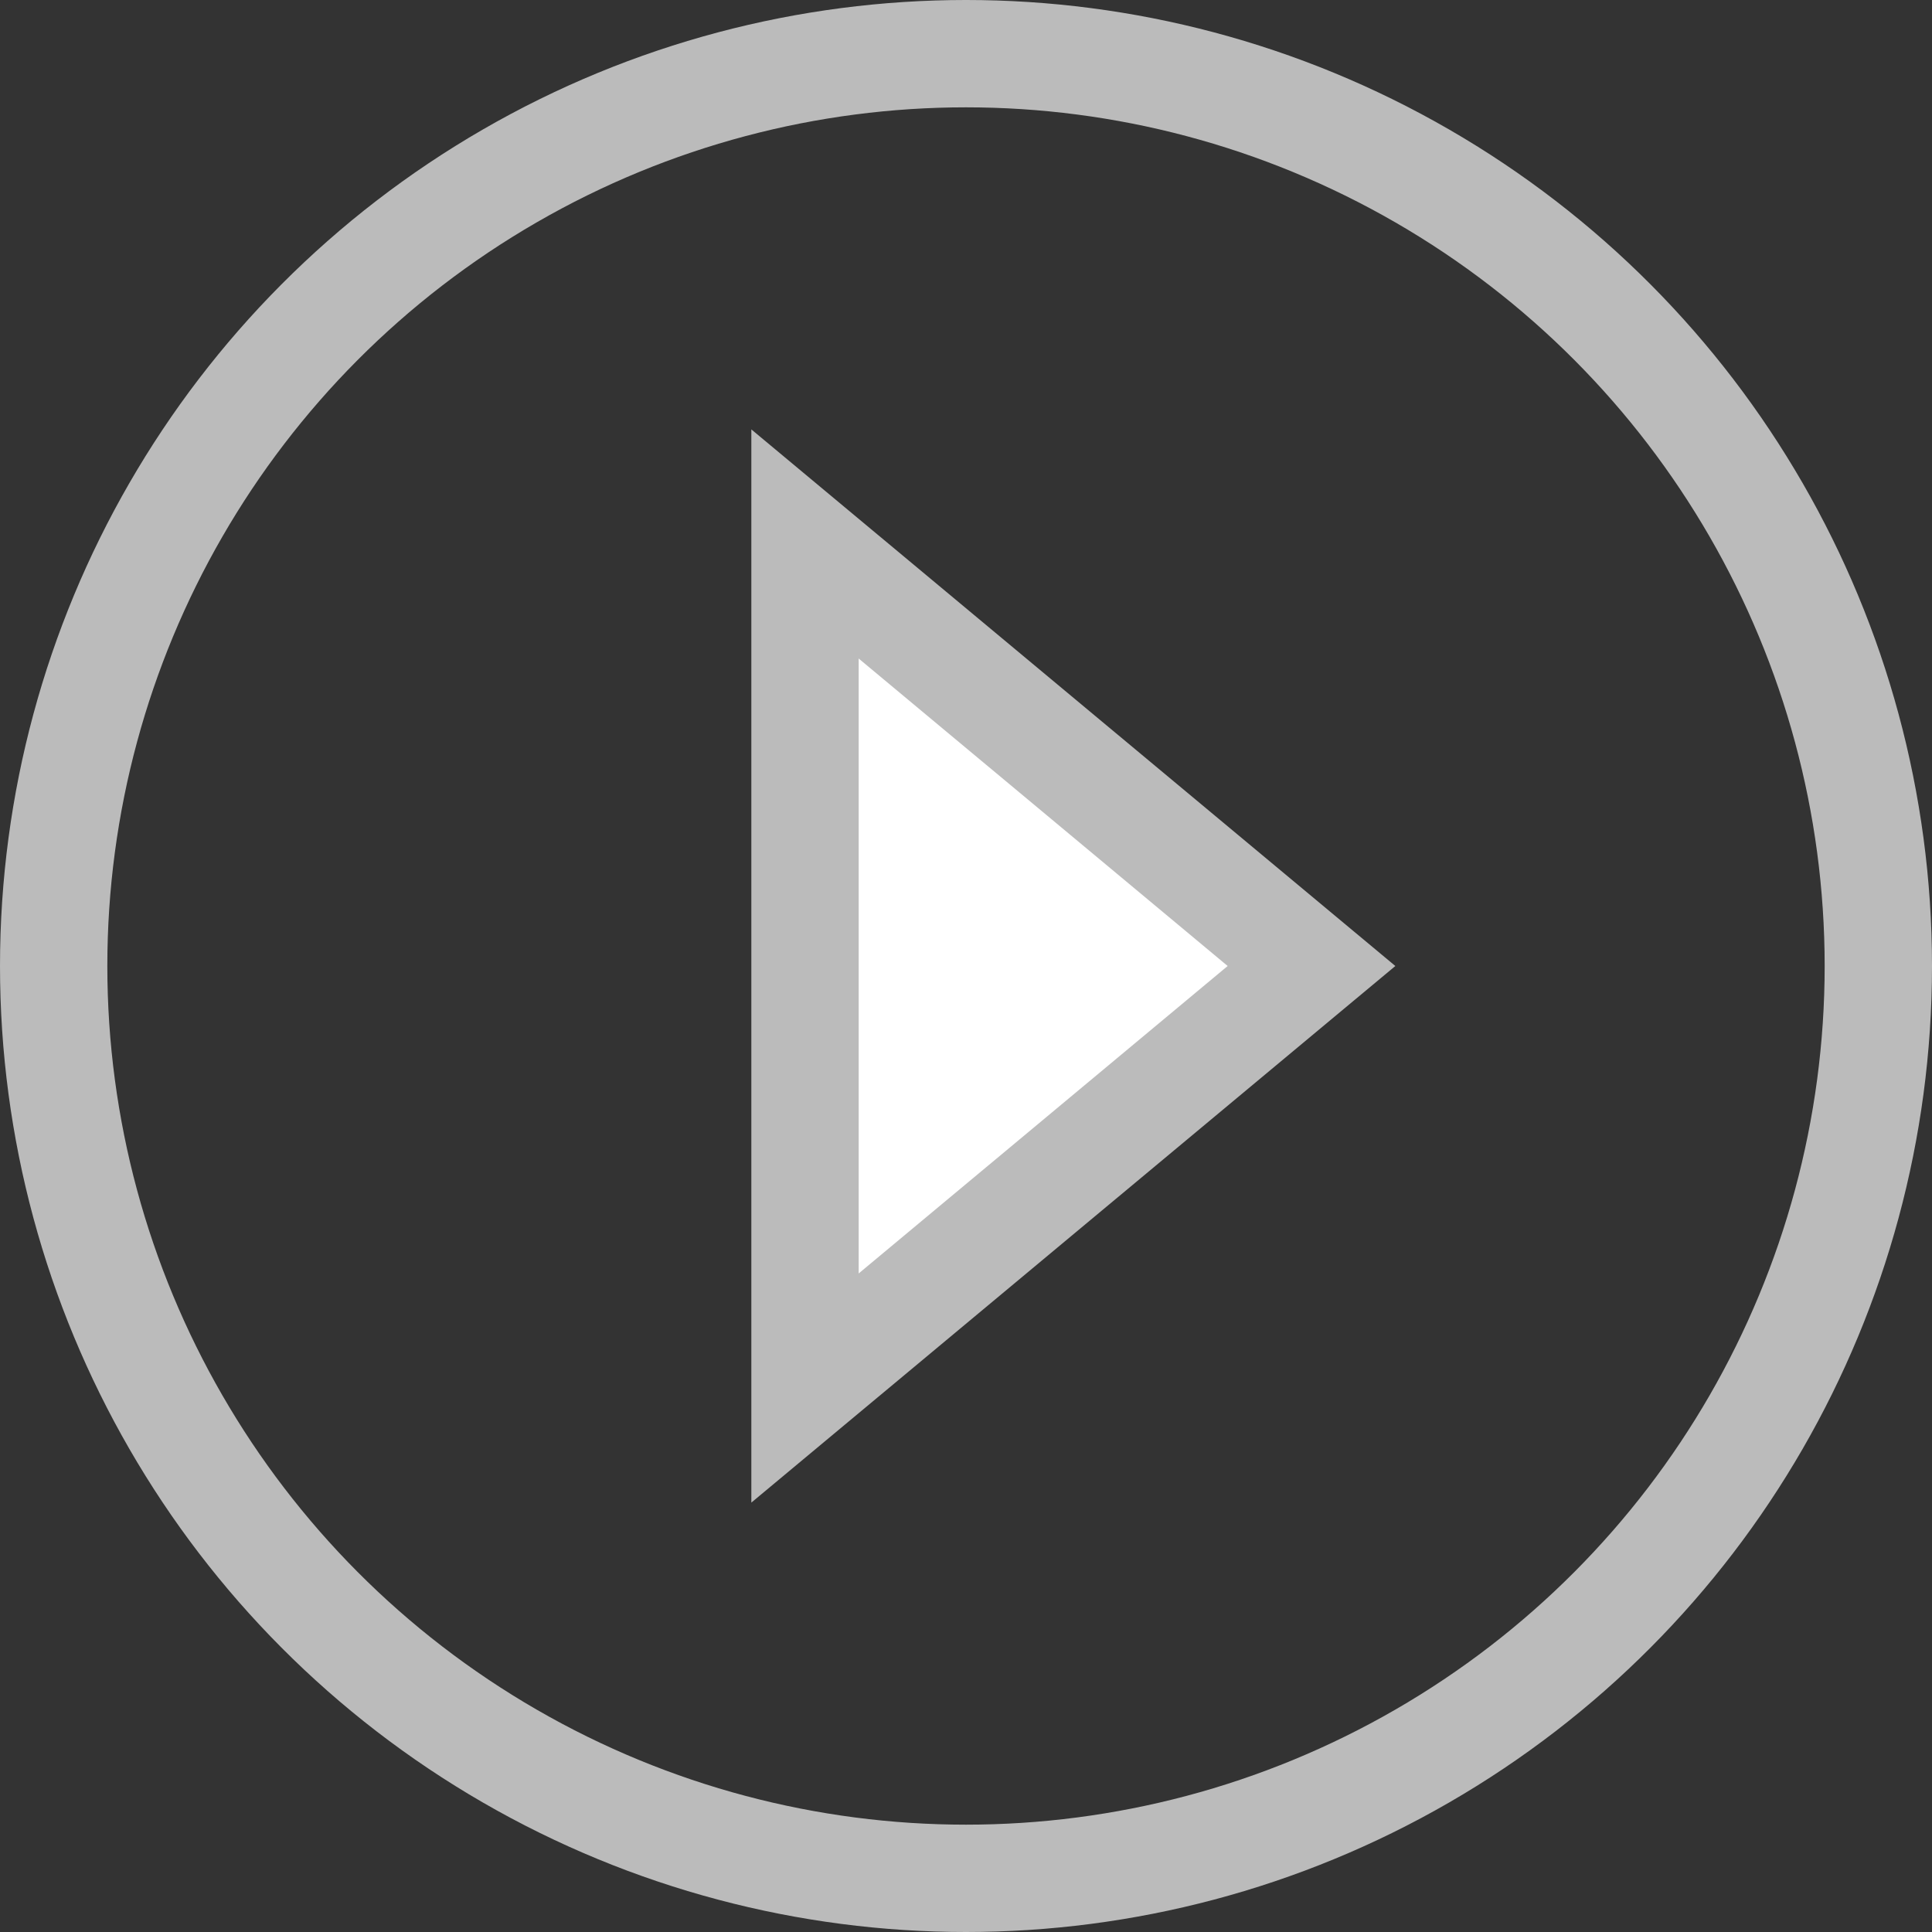 <svg xmlns="http://www.w3.org/2000/svg" width="18" height="18" viewBox="0 0 18 18" fill="none">
  <rect x="0" y="0" width="18" height="18" fill="#333333" stroke="none"/>
  <circle cx="9" cy="9" r="8.5" stroke="#BBBBBB"/>
  <path d="M12.219 9L7.5 12.932L7.5 5.068L12.219 9Z" fill="white" stroke="#BBBBBB"/>
</svg>